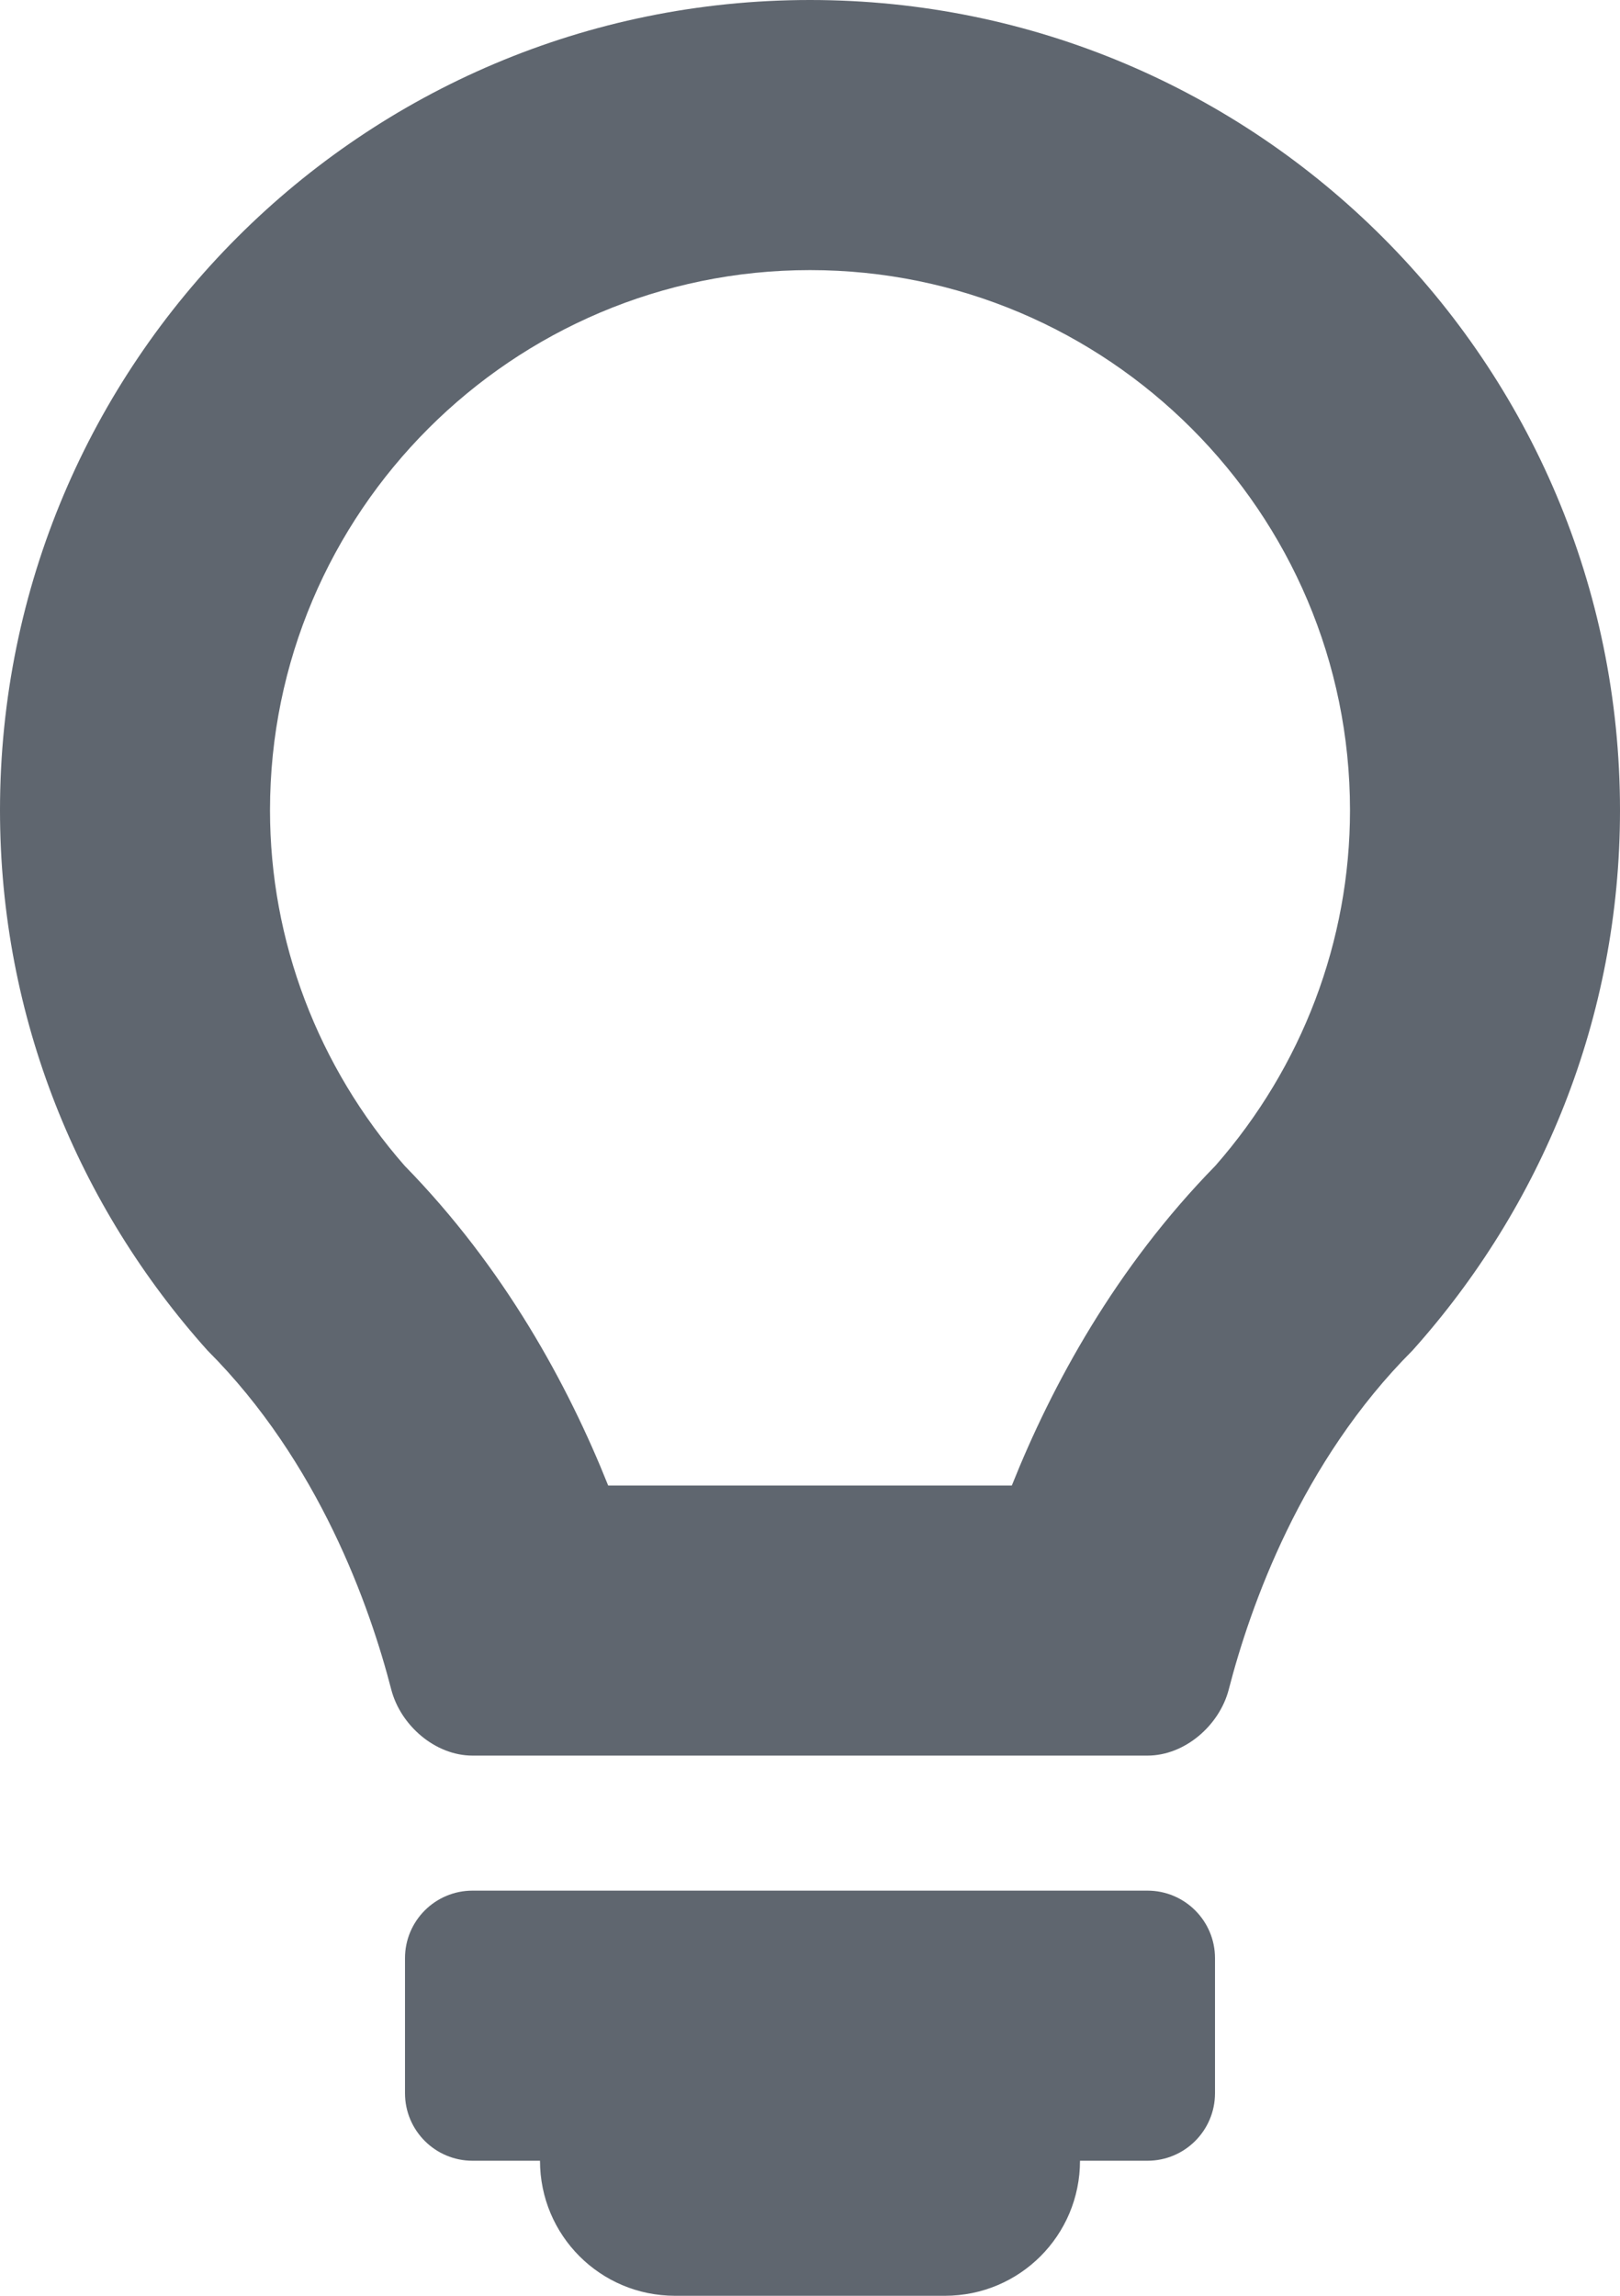 <?xml version="1.0" encoding="UTF-8" standalone="no"?>
<svg width="12px" height="17px" viewBox="0 0 12 17" version="1.1" xmlns="http://www.w3.org/2000/svg" xmlns:xlink="http://www.w3.org/1999/xlink" xmlns:sketch="http://www.bohemiancoding.com/sketch/ns">
    <!-- Generator: Sketch 3.2.2 (9983) - http://www.bohemiancoding.com/sketch -->
    <title>strategy</title>
    <desc>Created with Sketch.</desc>
    <defs></defs>
    <g id="Page-1" stroke="none" stroke-width="1" fill="none" fill-rule="evenodd" sketch:type="MSPage">
        <g id="strategy" sketch:type="MSLayerGroup" transform="translate(-4, 0)" fill="#5F666F">
            <g id="Page-1" sketch:type="MSShapeGroup">
                <g id="strategy">
                    <g id="Icons">
                        <g id="strategy" transform="translate(4, 0)">
                            <path d="M4,16 C4,16.553 4.447,17 5,17 L7,17 C7.553,17 8,16.553 8,16 L8.5,16 C8.776,16 9,15.776 9,15.5 L9,14.5 C9,14.224 8.776,14 8.5,14 L3.5,14 C3.224,14 3,14.224 3,14.5 L3,15.5 C3,15.776 3.224,16 3.5,16 L4,16 L4,16 Z M0,6 C0,7.539 0.584,8.937 1.537,10 C2.364,10.827 2.74,11.898 2.898,12.51 C2.967,12.777 3.224,13 3.5,13 L8.5,13 C8.776,13 9.033,12.777 9.102,12.51 C9.26,11.898 9.636,10.827 10.463,10 C11.416,8.937 12,7.539 12,6 C12,2.687 9.314,0 6,0 C2.686,0 0,2.687 0,6 L0,6 L0,6 Z M9.003,8.632 C8.264,9.387 7.792,10.256 7.495,11 L4.505,11 C4.208,10.256 3.736,9.387 2.997,8.632 C2.354,7.898 2,6.966 2,6 C2,3.795 3.795,2 6,2 C8.205,2 10,3.795 10,6 C10,6.966 9.647,7.898 9.003,8.632 L9.003,8.632 L9.003,8.632 Z" id="Fill-1"></path>
                        </g>
                    </g>
                </g>
            </g>
        </g>
    </g>
</svg>